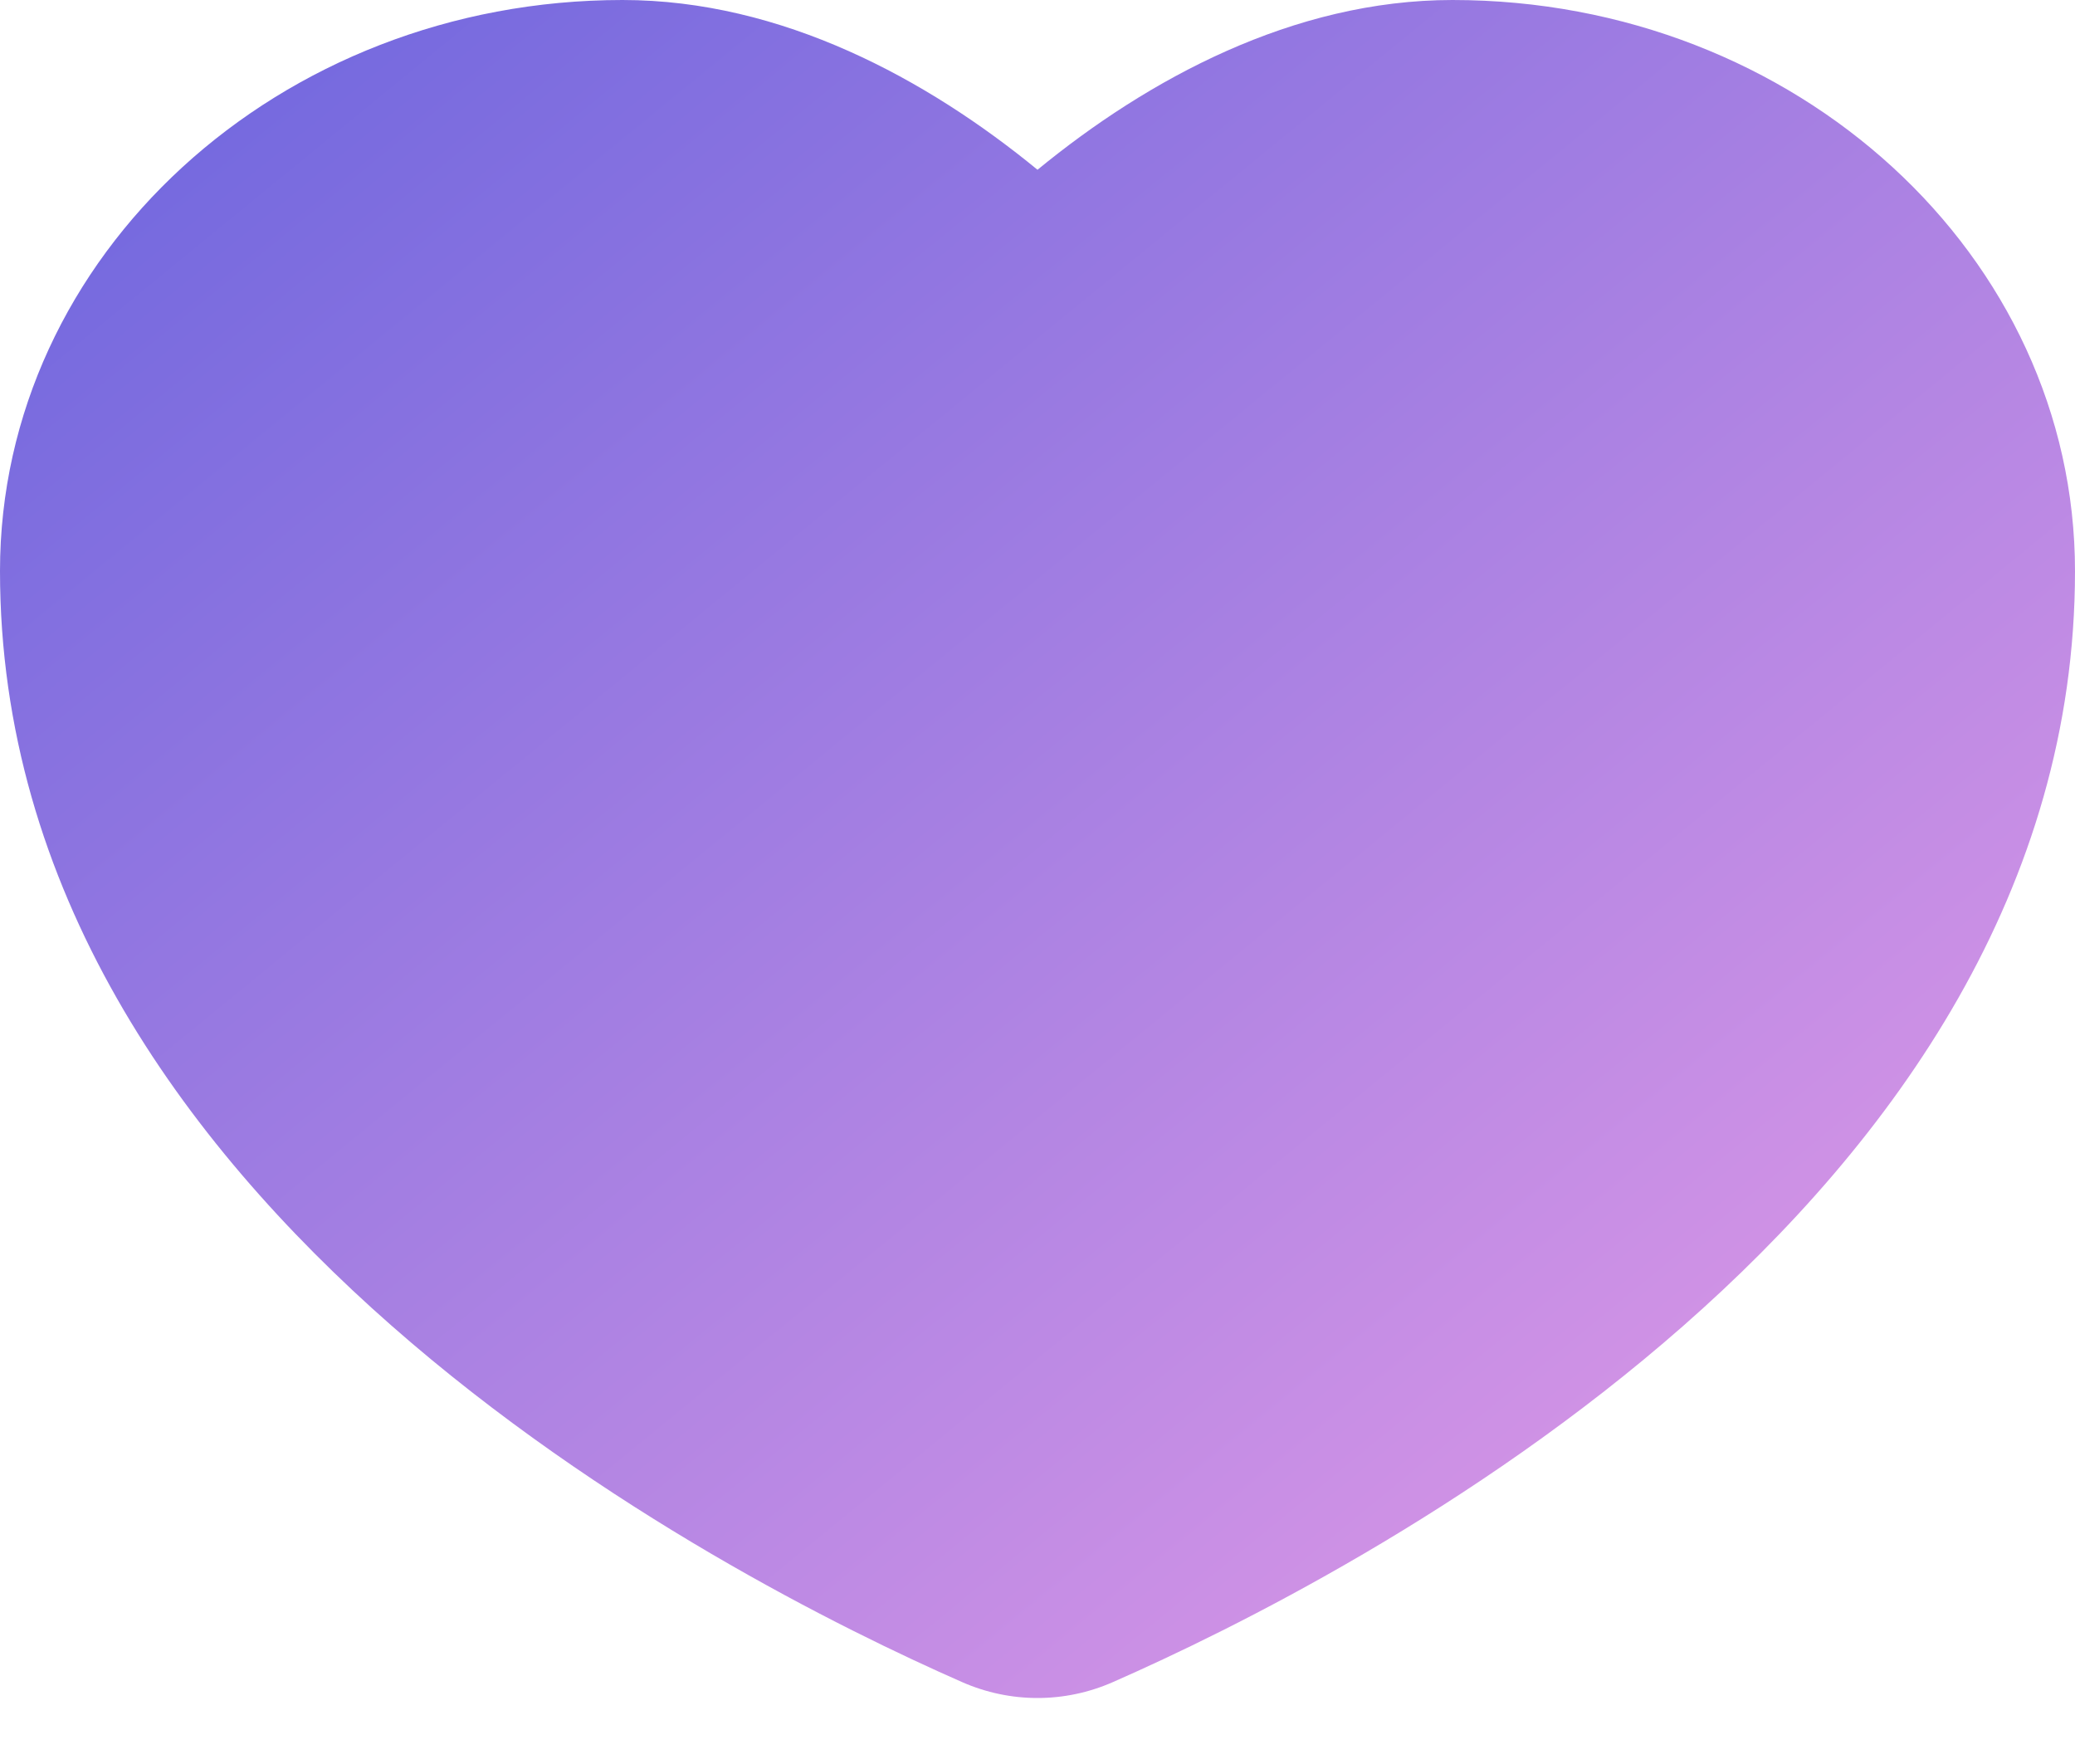 <svg width="20" height="17" viewBox="0 0 20 17" fill="none" xmlns="http://www.w3.org/2000/svg">
<path d="M6 0C7.537 0 8.938 0.765 10 1.636C11.062 0.765 12.463 0 14 0C17.314 0 20 2.464 20 5.504C20 11.632 13.025 15.201 10.726 16.211C10.262 16.415 9.738 16.415 9.274 16.211C6.975 15.201 0 11.632 0 5.503C0 2.464 2.686 0 6 0Z" fill="url(#paint0_linear_341_316)"/>
<defs>
<linearGradient id="paint0_linear_341_316" x1="-9.777" y1="8.179" x2="6.081" y2="27.561" gradientUnits="userSpaceOnUse">
<stop stop-color="#6B65DE"/>
<stop offset="1" stop-color="#E89DE7"/>
</linearGradient>
</defs>
</svg>
